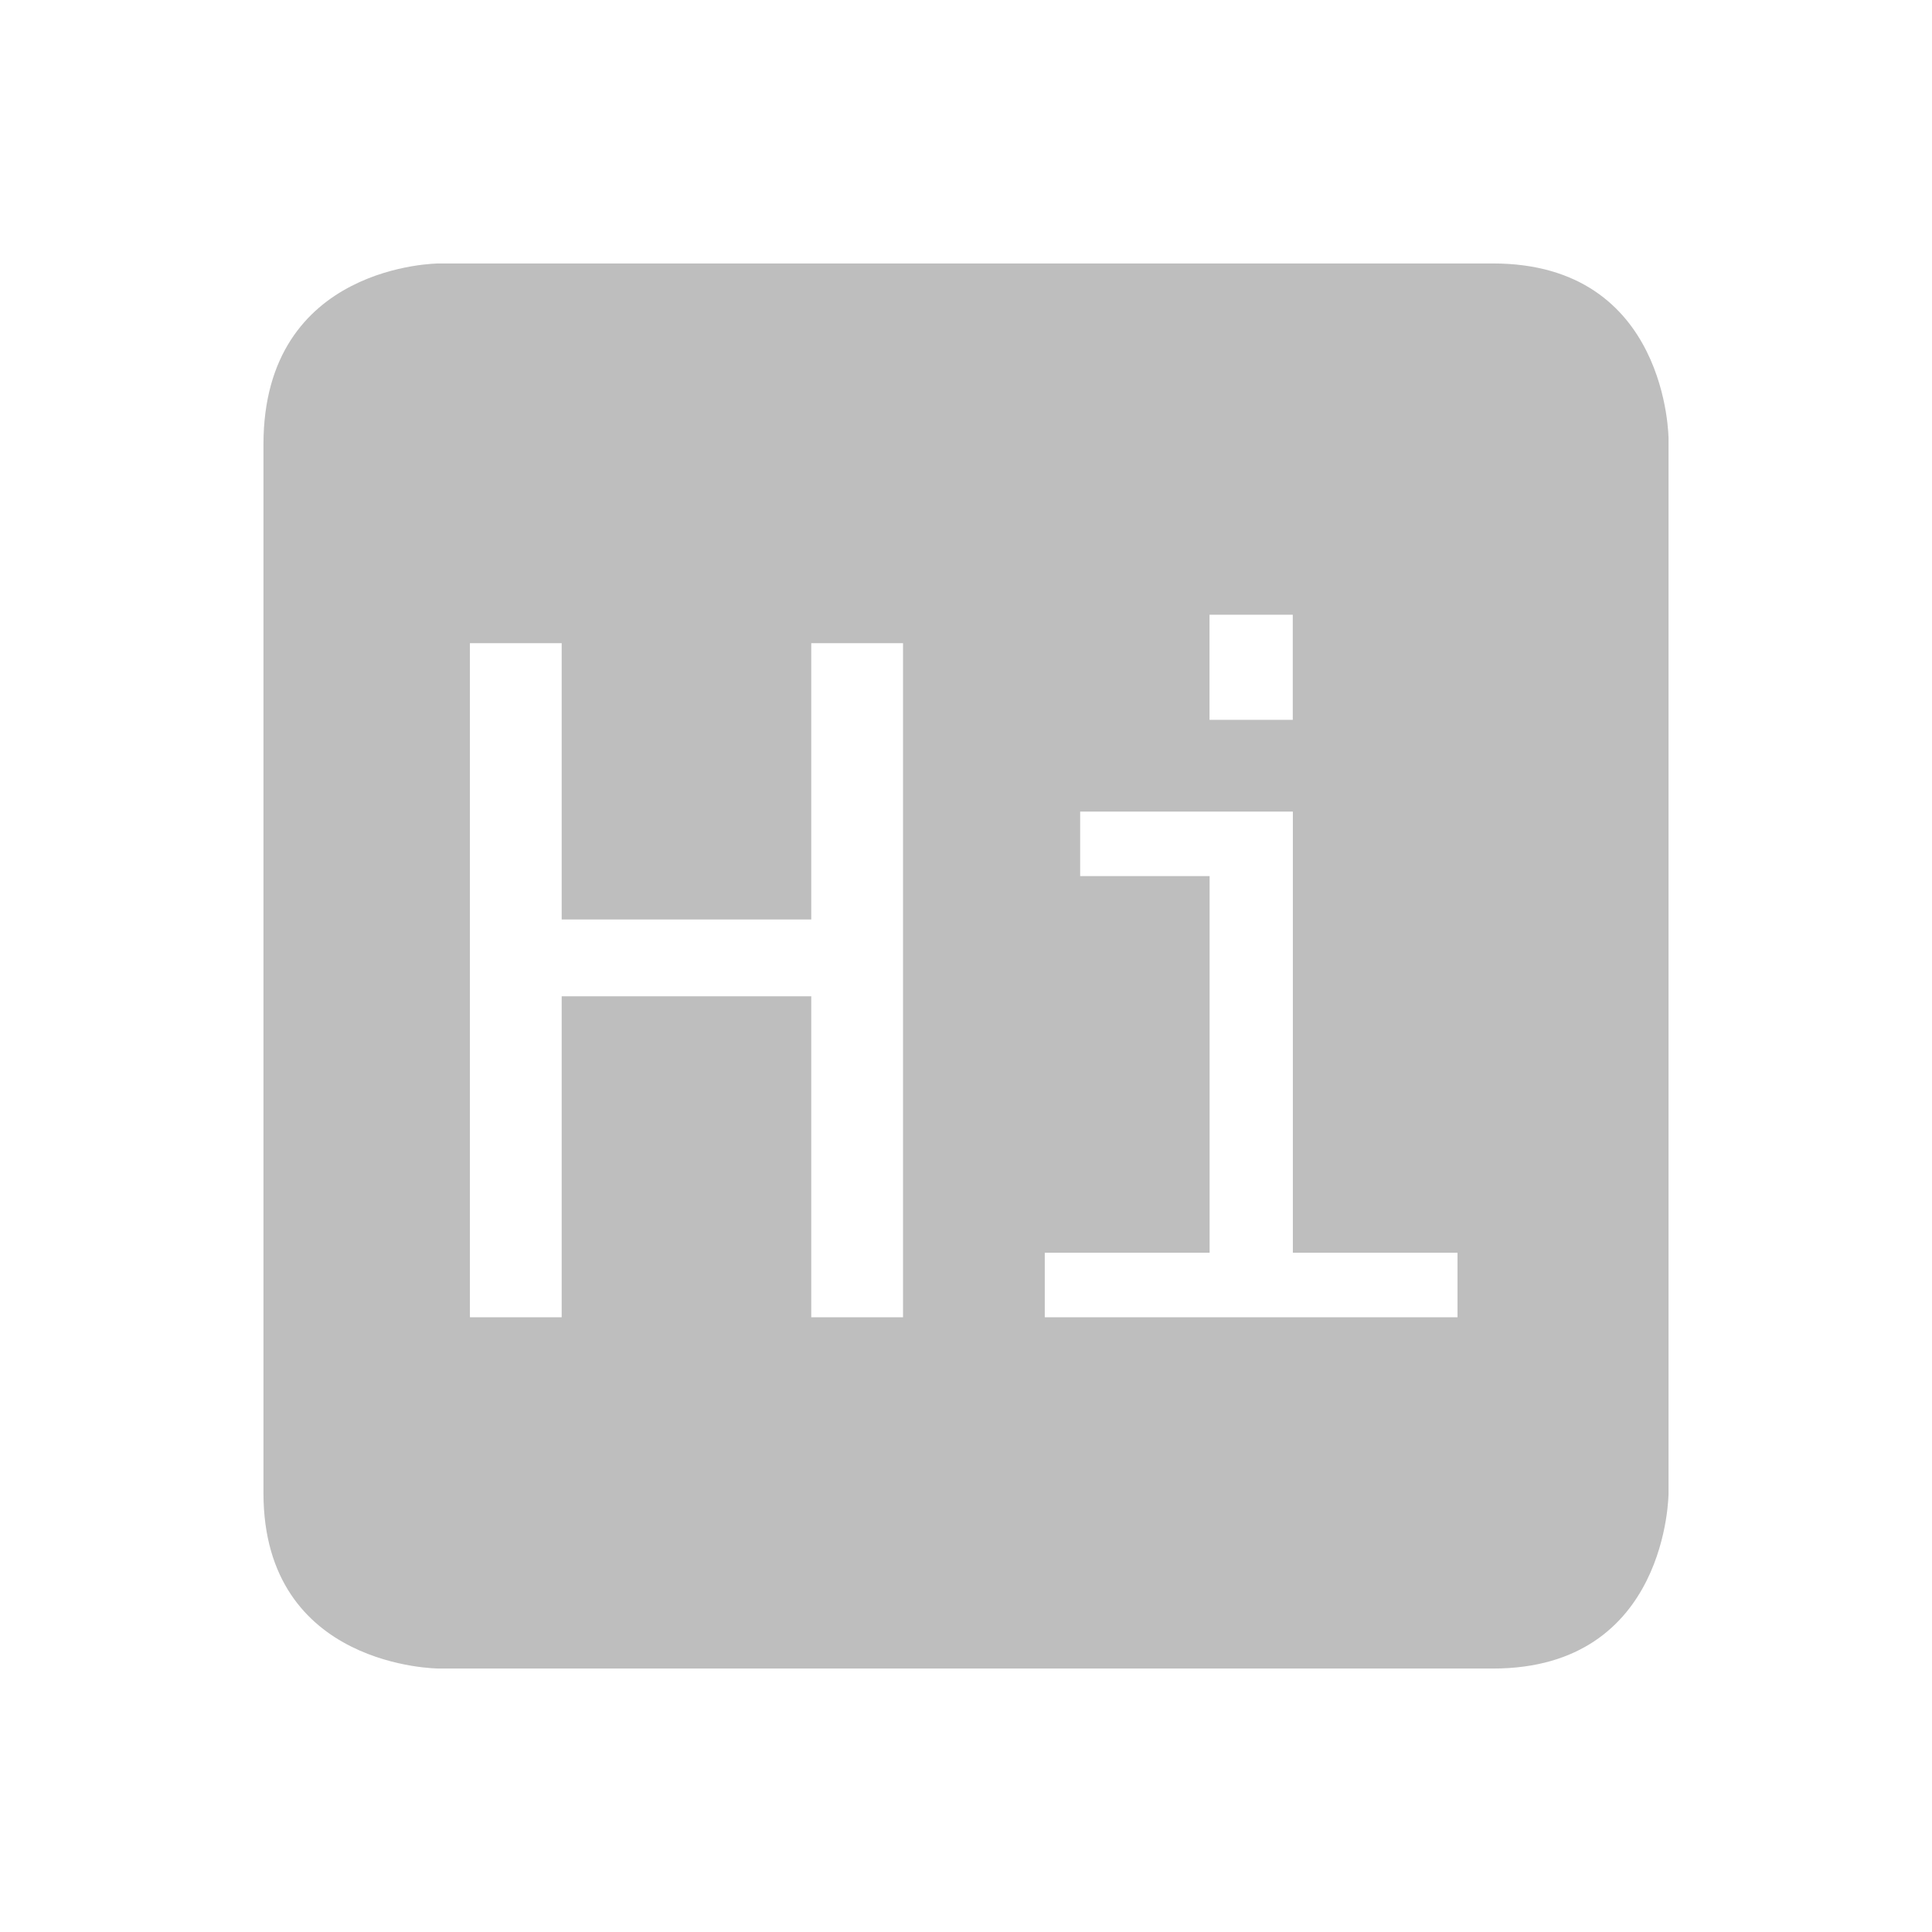 <svg height="22" width="22" xmlns="http://www.w3.org/2000/svg"><g color="#bebebe"><path d="M5 3S3 3 3 5.062V17c0 2 2 2 2 2h12c2 0 2-2 2-2V5s0-2-2-2H5zm8.773 4h.948v1.197h-.948V7zm-8.422.324h1.045v3.146h2.842V7.324h1.045V15H9.238v-3.655H6.396V15H5.351V7.324zM12.3 9.242h2.422v5.023h1.875V15h-4.7v-.735h1.877V9.976H12.3v-.734z" fill="#bebebe"/><path style="marker:none" overflow="visible" fill="none" d="M0 0h22v22H0z"/></g></svg>